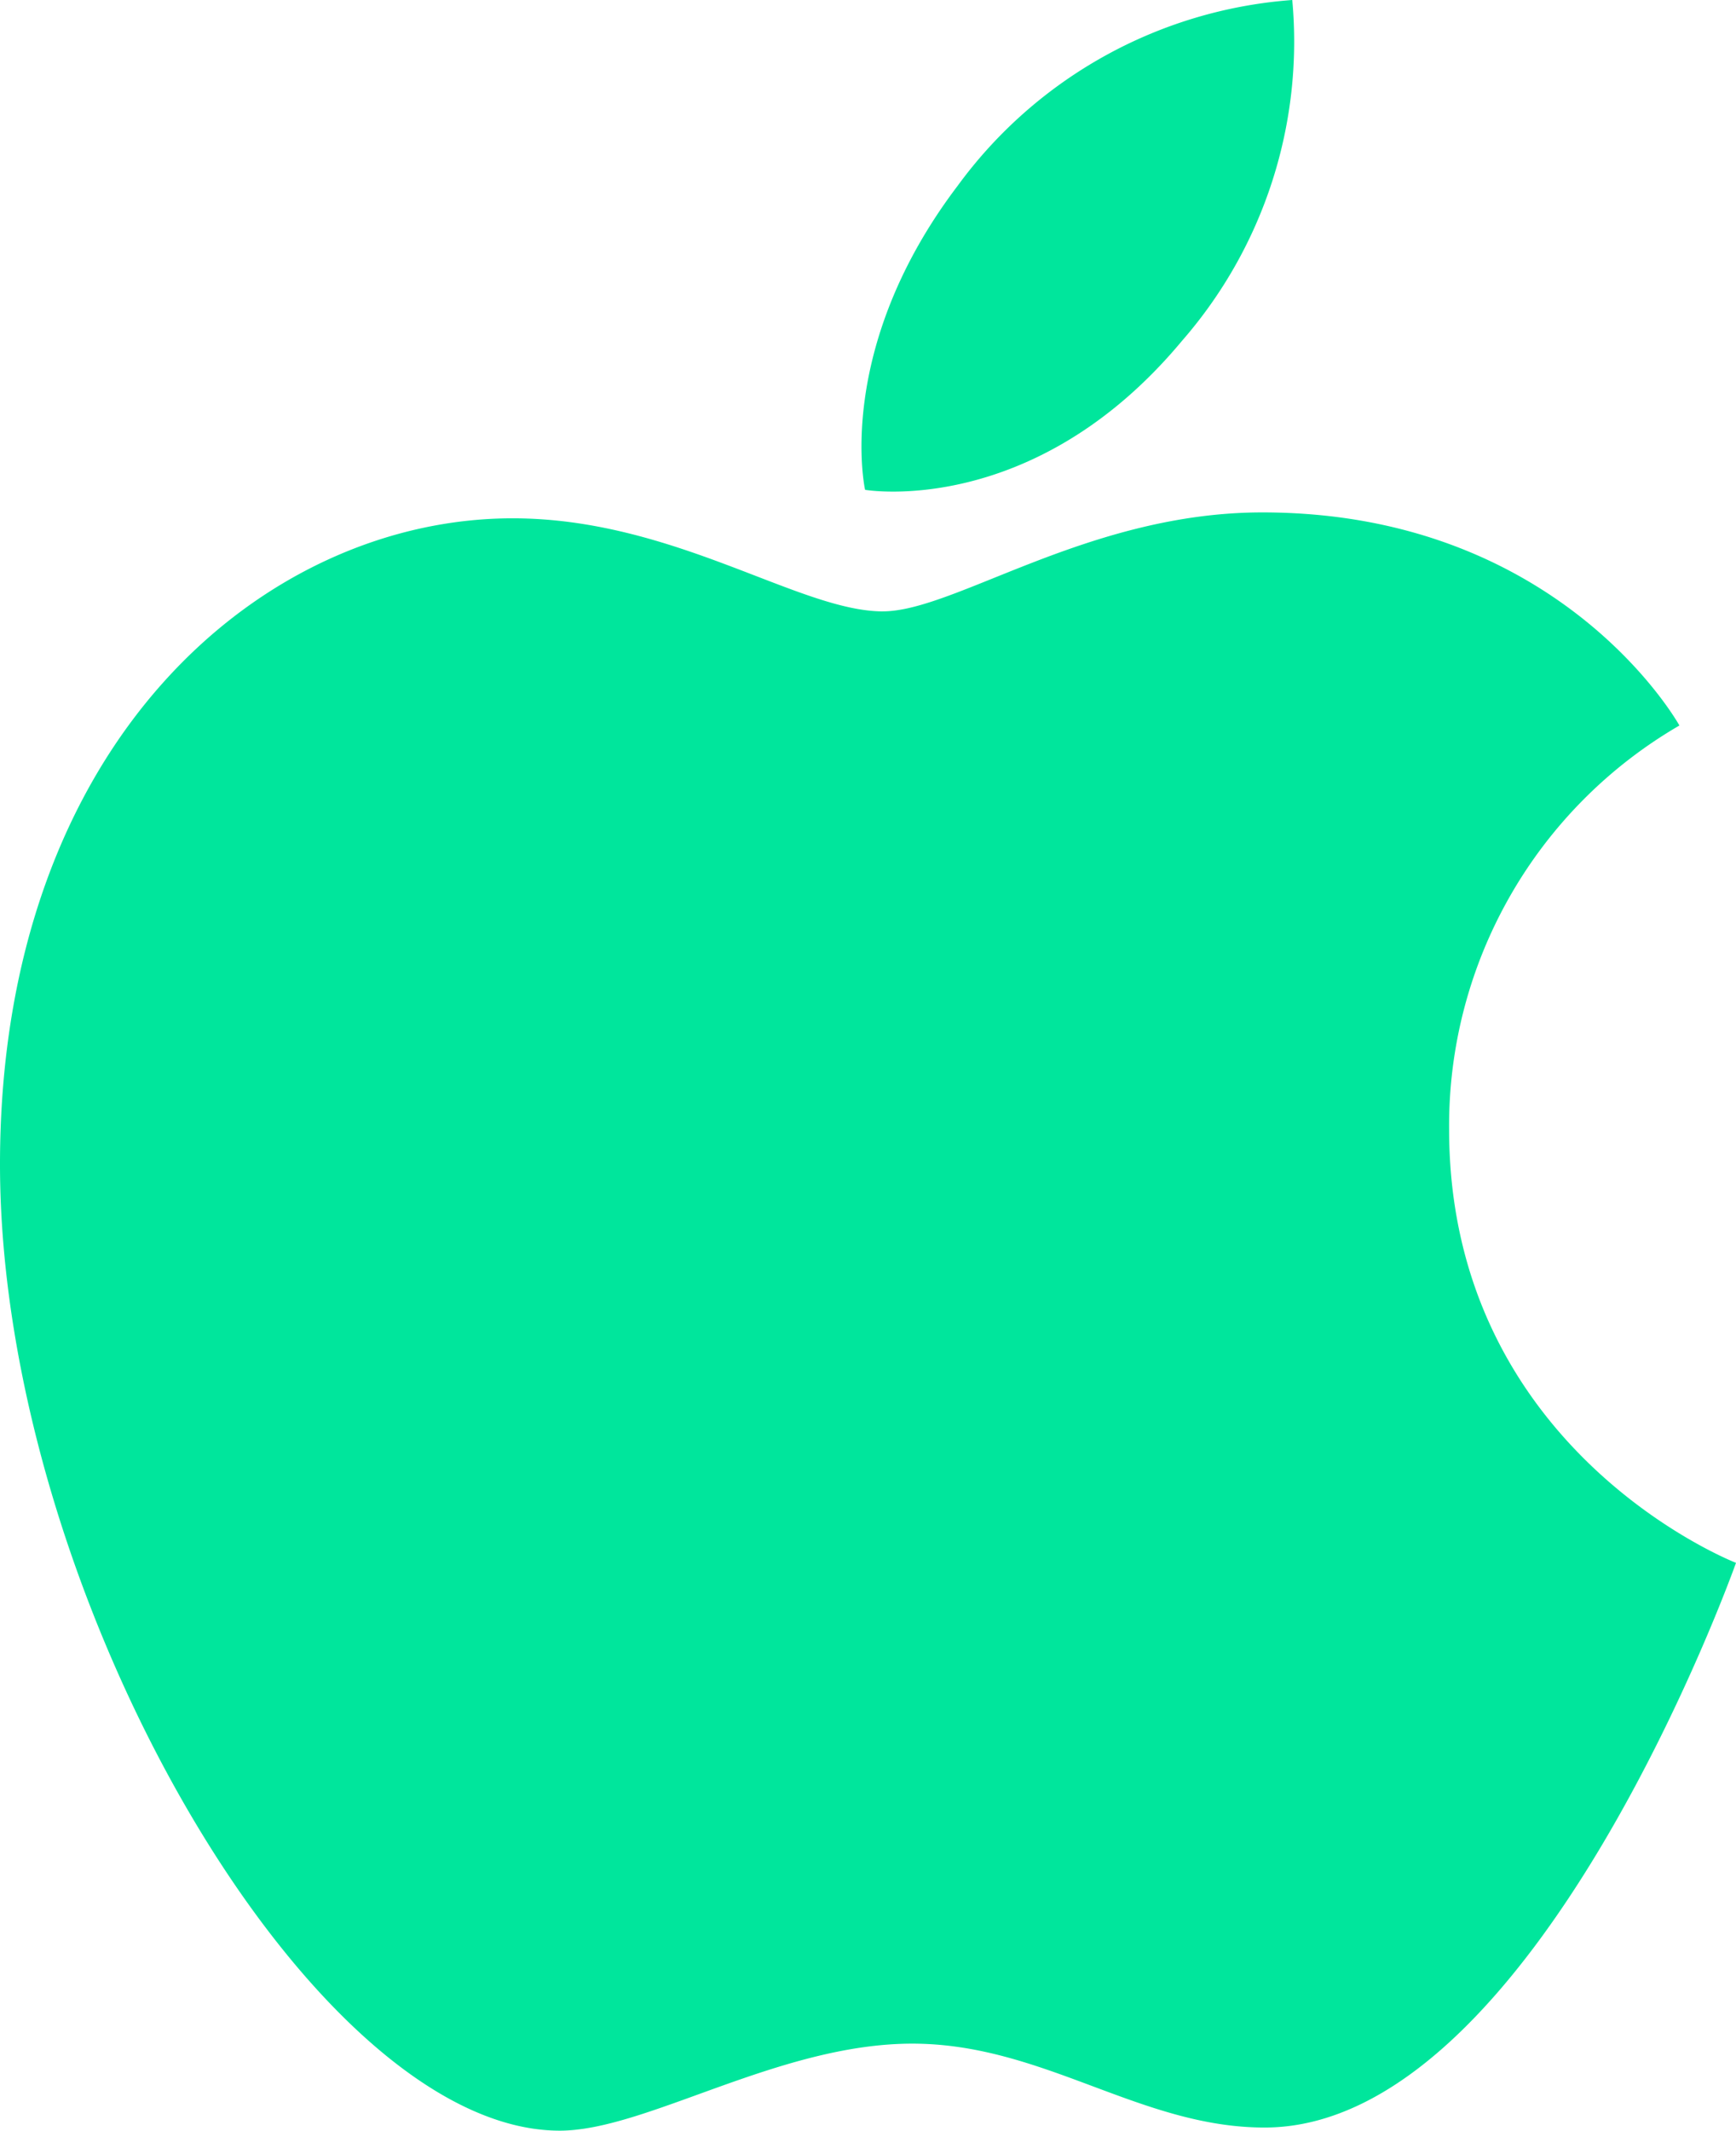 <svg xmlns="http://www.w3.org/2000/svg" width="56.172" height="68.903" viewBox="0 0 56.172 68.903">
  <path id="apple" d="M30.993,6A14.747,14.747,0,0,1,41.814,0a14.713,14.713,0,0,1-3.561,11.014c-4.8,5.771-10.261,4.826-10.261,4.826S26.967,11.3,30.993,6ZM28.568,19.77c2.329,0,6.652-3.2,12.278-3.2,9.685,0,13.495,6.891,13.495,6.891a14.962,14.962,0,0,0-7.452,13.055c0,10.429,9.283,14.023,9.283,14.023S49.683,68.8,40.918,68.8c-4.026,0-7.155-2.713-11.4-2.713-4.323,0-8.612,2.814-11.406,2.814C10.111,68.9,0,51.578,0,37.651c0-13.7,8.559-20.89,16.586-20.89,5.219,0,9.268,3.01,11.982,3.01Z" fill="#00e69c"/>
</svg>
